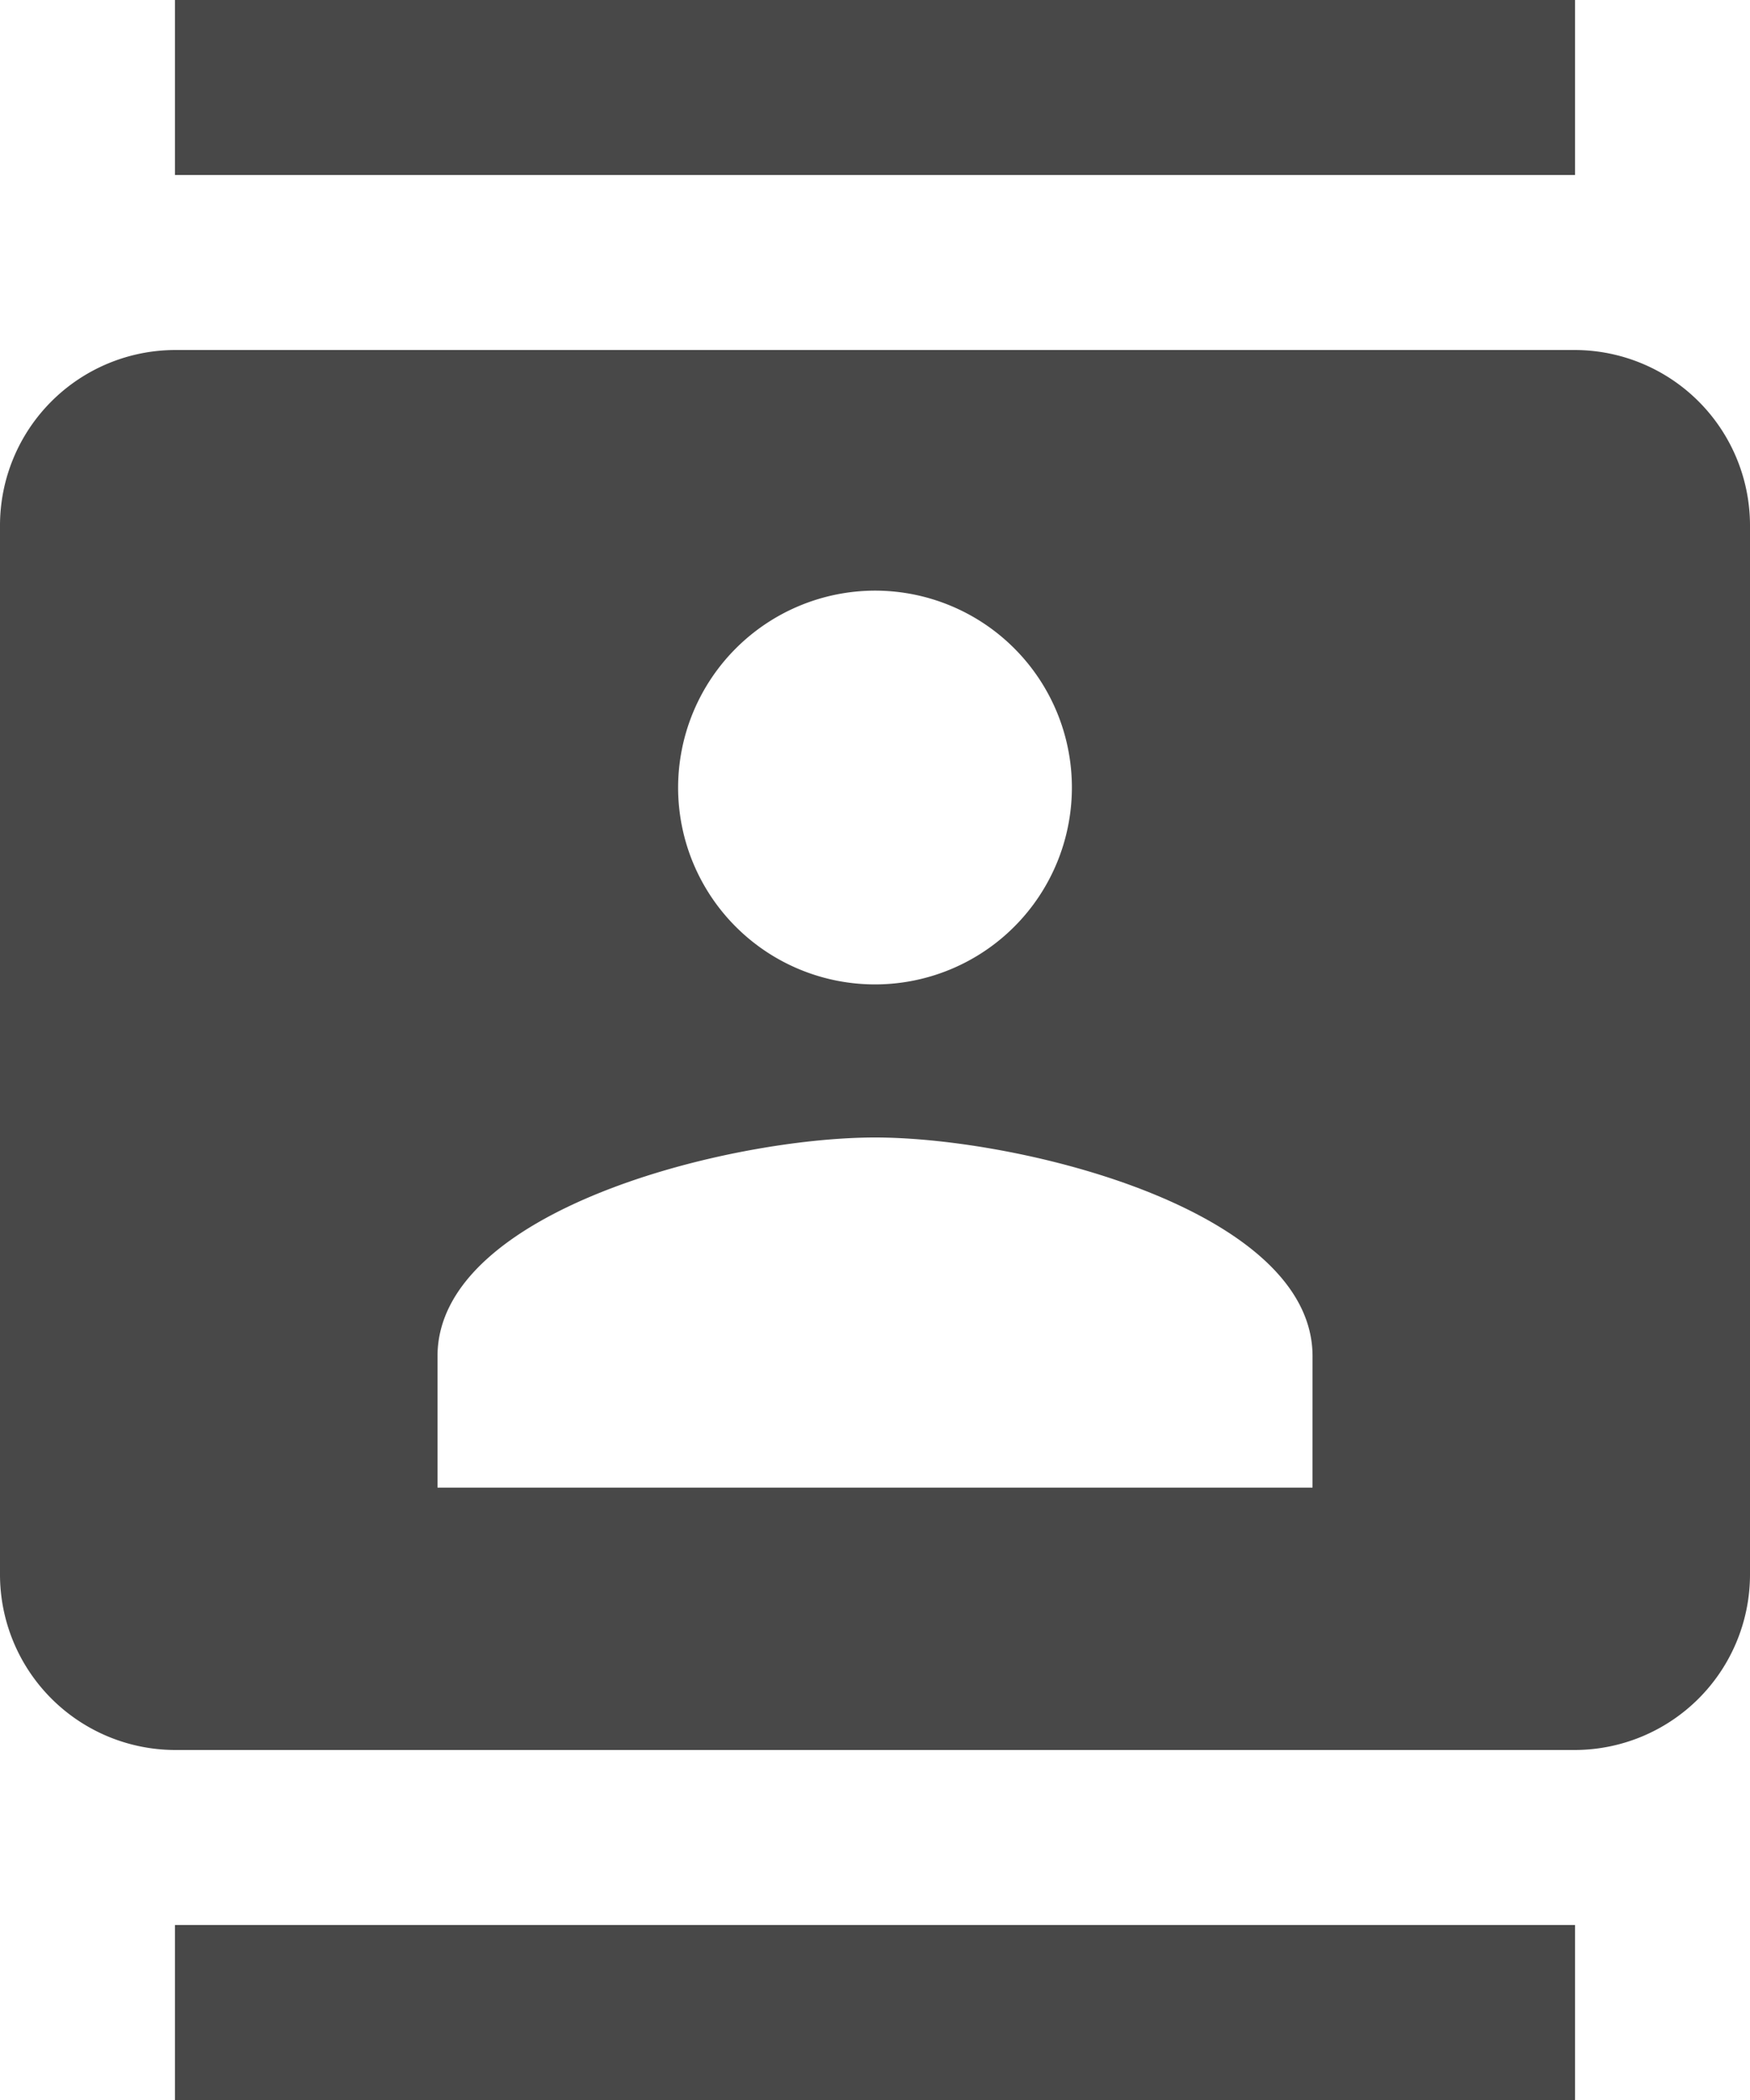 <svg xmlns="http://www.w3.org/2000/svg" width="59.054" height="70.865" viewBox="0 0 59.054 70.865">
  <path id="contactus_icon" d="M56.149,0H8.905V5.905H56.149ZM8.905,70.865H56.149V64.96H8.905ZM56.149,11.811H8.905A5.923,5.923,0,0,0,3,17.716V53.149a5.923,5.923,0,0,0,5.905,5.905H56.149a5.923,5.923,0,0,0,5.905-5.905V17.716A5.923,5.923,0,0,0,56.149,11.811Zm-23.622,8.12a6.644,6.644,0,1,1-6.644,6.644A6.654,6.654,0,0,1,32.527,19.931ZM47.291,50.2H17.764V45.767c0-4.931,9.833-7.382,14.764-7.382s14.764,2.451,14.764,7.382Z" transform="translate(-3)" fill="#484848"/>
</svg>
